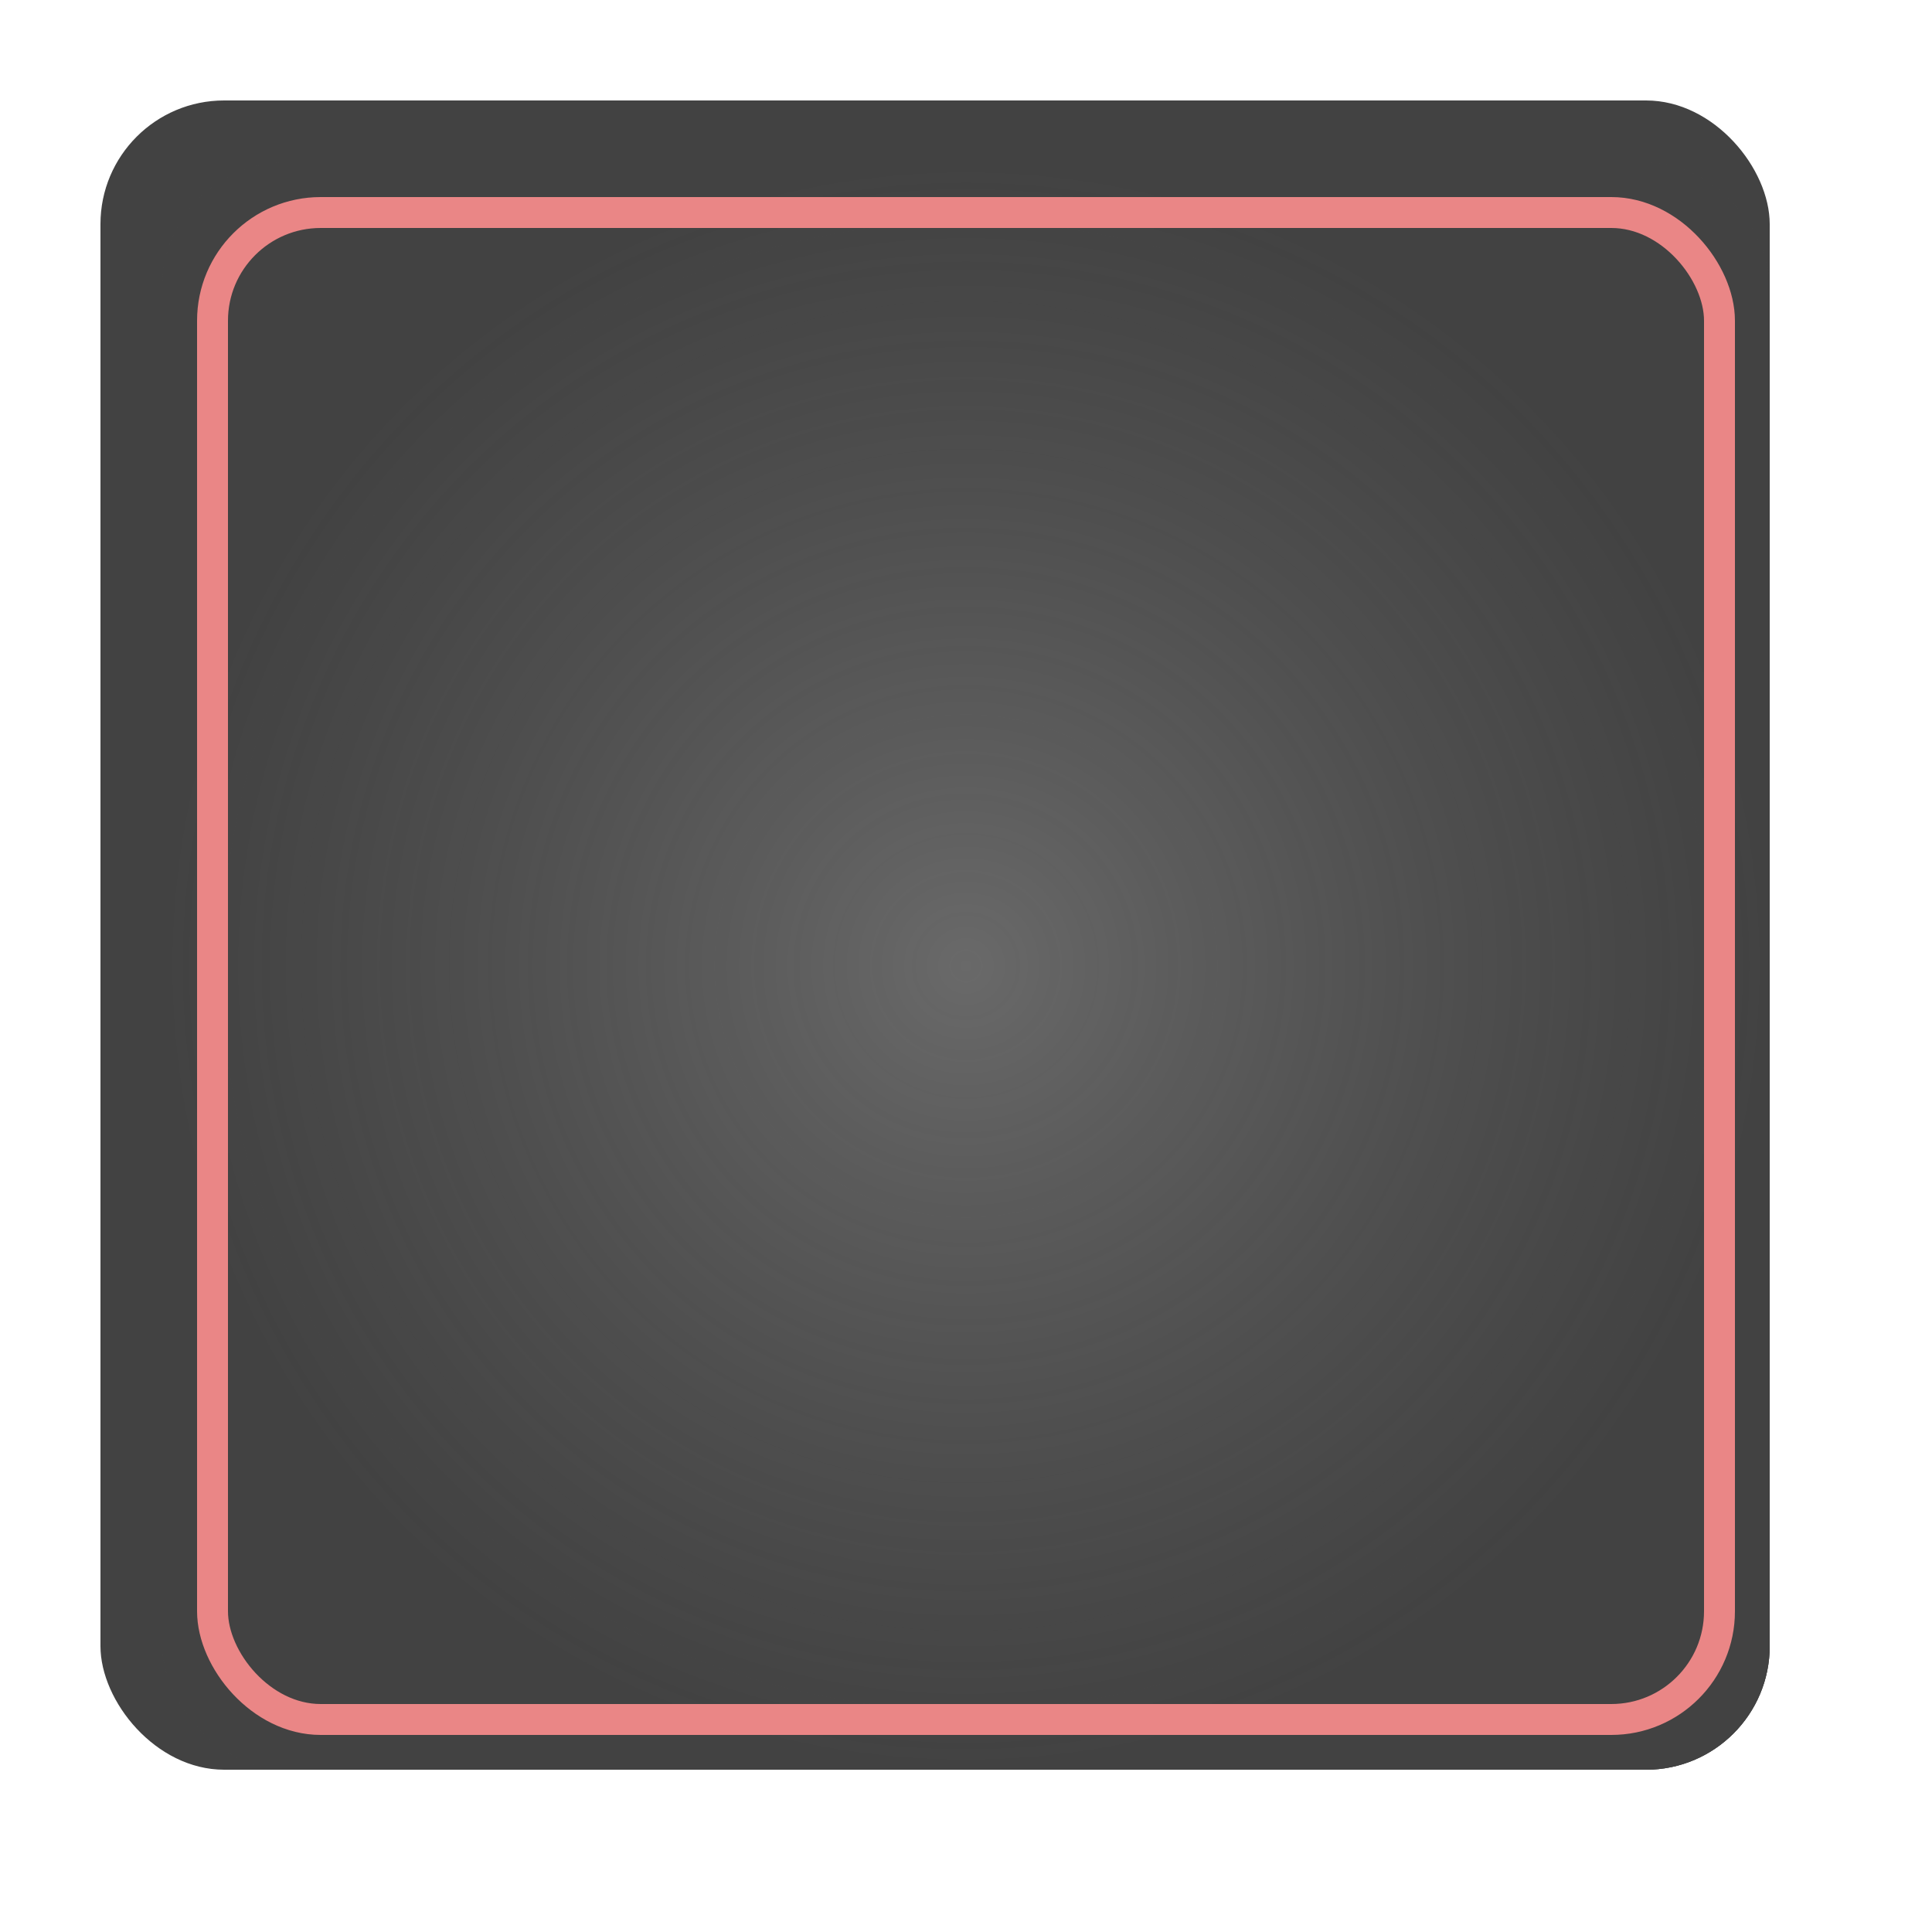 <svg width="250" height="250" viewBox="0 0 250 250" fill="none" xmlns="http://www.w3.org/2000/svg">
<g clip-path="url(#clip0_274_187)">
<g filter="url(#filter0_dd_274_187)">
<rect x="17" y="17" width="216" height="216" rx="16" fill="#424242"/>
</g>
<g filter="url(#filter1_dd_274_187)">
<rect x="21" y="21" width="208" height="208" rx="16" fill="#424242"/>
</g>
<rect x="21" y="21" width="208" height="208" rx="16" fill="url(#paint0_radial_274_187)"/>
<g filter="url(#filter2_f_274_187)">
<rect x="27.5" y="27.5" width="195" height="195" rx="14" stroke="#EA8686" stroke-width="4"/>
</g>
</g>
<defs>
<filter id="filter0_dd_274_187" x="-8" y="-8" width="254" height="254" filterUnits="userSpaceOnUse" color-interpolation-filters="sRGB">
<feFlood flood-opacity="0" result="BackgroundImageFix"/>
<feColorMatrix in="SourceAlpha" type="matrix" values="0 0 0 0 0 0 0 0 0 0 0 0 0 0 0 0 0 0 127 0" result="hardAlpha"/>
<feOffset dx="-8" dy="-8"/>
<feGaussianBlur stdDeviation="8.5"/>
<feComposite in2="hardAlpha" operator="out"/>
<feColorMatrix type="matrix" values="0 0 0 0 1 0 0 0 0 1 0 0 0 0 1 0 0 0 0.5 0"/>
<feBlend mode="normal" in2="BackgroundImageFix" result="effect1_dropShadow_274_187"/>
<feColorMatrix in="SourceAlpha" type="matrix" values="0 0 0 0 0 0 0 0 0 0 0 0 0 0 0 0 0 0 127 0" result="hardAlpha"/>
<feOffset dx="4" dy="4"/>
<feGaussianBlur stdDeviation="4.5"/>
<feComposite in2="hardAlpha" operator="out"/>
<feColorMatrix type="matrix" values="0 0 0 0 0 0 0 0 0 0 0 0 0 0 0 0 0 0 0.25 0"/>
<feBlend mode="normal" in2="effect1_dropShadow_274_187" result="effect2_dropShadow_274_187"/>
<feBlend mode="normal" in="SourceGraphic" in2="effect2_dropShadow_274_187" result="shape"/>
</filter>
<filter id="filter1_dd_274_187" x="8" y="8" width="234" height="234" filterUnits="userSpaceOnUse" color-interpolation-filters="sRGB">
<feFlood flood-opacity="0" result="BackgroundImageFix"/>
<feColorMatrix in="SourceAlpha" type="matrix" values="0 0 0 0 0 0 0 0 0 0 0 0 0 0 0 0 0 0 127 0" result="hardAlpha"/>
<feOffset dx="-4" dy="-4"/>
<feGaussianBlur stdDeviation="4.5"/>
<feComposite in2="hardAlpha" operator="out"/>
<feColorMatrix type="matrix" values="0 0 0 0 1 0 0 0 0 1 0 0 0 0 1 0 0 0 0.5 0"/>
<feBlend mode="normal" in2="BackgroundImageFix" result="effect1_dropShadow_274_187"/>
<feColorMatrix in="SourceAlpha" type="matrix" values="0 0 0 0 0 0 0 0 0 0 0 0 0 0 0 0 0 0 127 0" result="hardAlpha"/>
<feOffset dx="4" dy="4"/>
<feGaussianBlur stdDeviation="4.5"/>
<feComposite in2="hardAlpha" operator="out"/>
<feColorMatrix type="matrix" values="0 0 0 0 0 0 0 0 0 0 0 0 0 0 0 0 0 0 0.25 0"/>
<feBlend mode="normal" in2="effect1_dropShadow_274_187" result="effect2_dropShadow_274_187"/>
<feBlend mode="normal" in="SourceGraphic" in2="effect2_dropShadow_274_187" result="shape"/>
</filter>
<filter id="filter2_f_274_187" x="23.5" y="23.5" width="203" height="203" filterUnits="userSpaceOnUse" color-interpolation-filters="sRGB">
<feFlood flood-opacity="0" result="BackgroundImageFix"/>
<feBlend mode="normal" in="SourceGraphic" in2="BackgroundImageFix" result="shape"/>
<feGaussianBlur stdDeviation="1" result="effect1_foregroundBlur_274_187"/>
</filter>
<radialGradient id="paint0_radial_274_187" cx="0" cy="0" r="1" gradientUnits="userSpaceOnUse" gradientTransform="translate(125 125) rotate(90) scale(104)">
<stop stop-color="#696969"/>
<stop offset="1" stop-color="#424242" stop-opacity="0.68"/>
</radialGradient>
<clipPath id="clip0_274_187">
<rect width="250" height="250" fill="white"/>
</clipPath>
</defs>
</svg>

